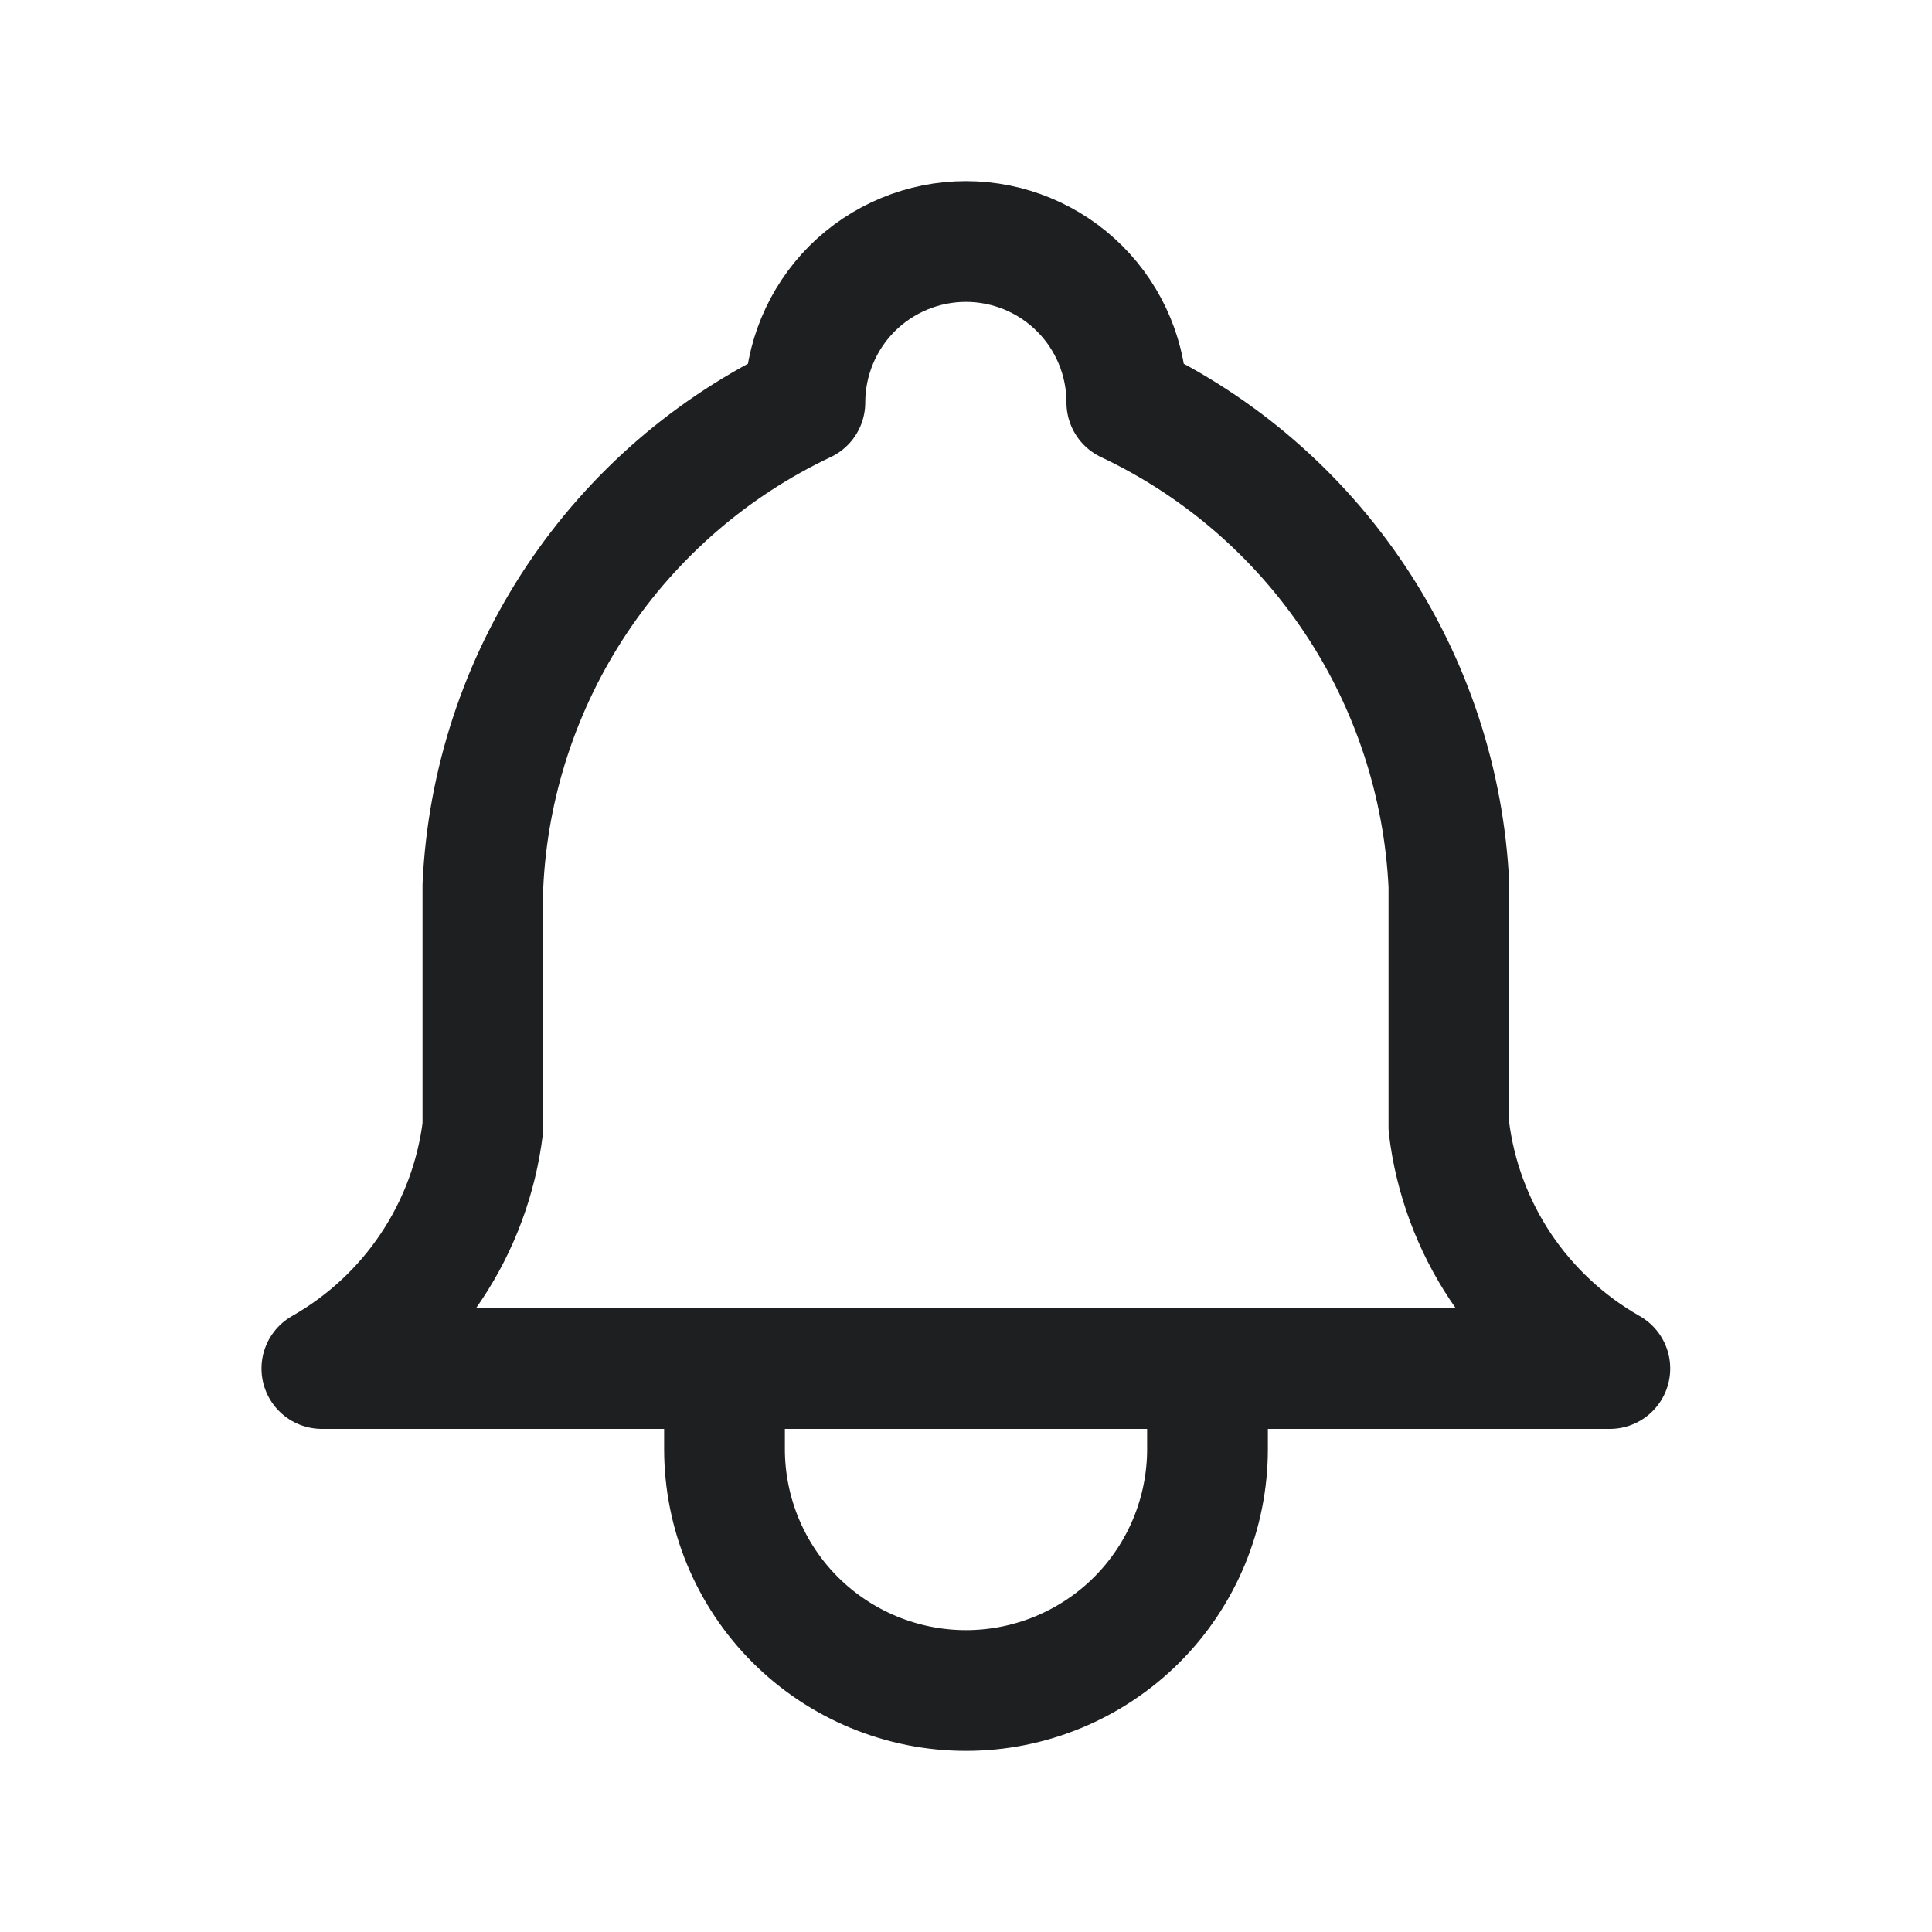 <svg width="20" height="20" viewBox="0 0 20 20" fill="none" xmlns="http://www.w3.org/2000/svg">
<g clip-path="url(#clip0_84_208411)">
<path d="M8.332 4.167C8.332 3.725 8.508 3.301 8.82 2.988C9.133 2.676 9.557 2.5 9.999 2.5C10.441 2.5 10.865 2.676 11.177 2.988C11.49 3.301 11.665 3.725 11.665 4.167C12.622 4.619 13.438 5.324 14.025 6.204C14.613 7.085 14.949 8.109 14.999 9.167V11.667C15.061 12.185 15.245 12.681 15.534 13.115C15.824 13.549 16.211 13.909 16.665 14.167H3.332C3.786 13.909 4.174 13.549 4.463 13.115C4.753 12.681 4.936 12.185 4.999 11.667V9.167C5.048 8.109 5.385 7.085 5.972 6.204C6.559 5.324 7.375 4.619 8.332 4.167Z" stroke="#1E1F21" stroke-width="1.25" stroke-linecap="round" stroke-linejoin="round"/>
<path d="M7.5 14.166V15C7.5 15.663 7.763 16.299 8.232 16.768C8.701 17.236 9.337 17.5 10 17.5C10.663 17.5 11.299 17.236 11.768 16.768C12.237 16.299 12.5 15.663 12.5 15V14.166" stroke="#1E1F21" stroke-width="1.25" stroke-linecap="round" stroke-linejoin="round"/>
</g>
<defs>
<clipPath id="clip0_84_208411">
<rect width="20" height="20" fill="white"/>
</clipPath>
</defs>
</svg>
